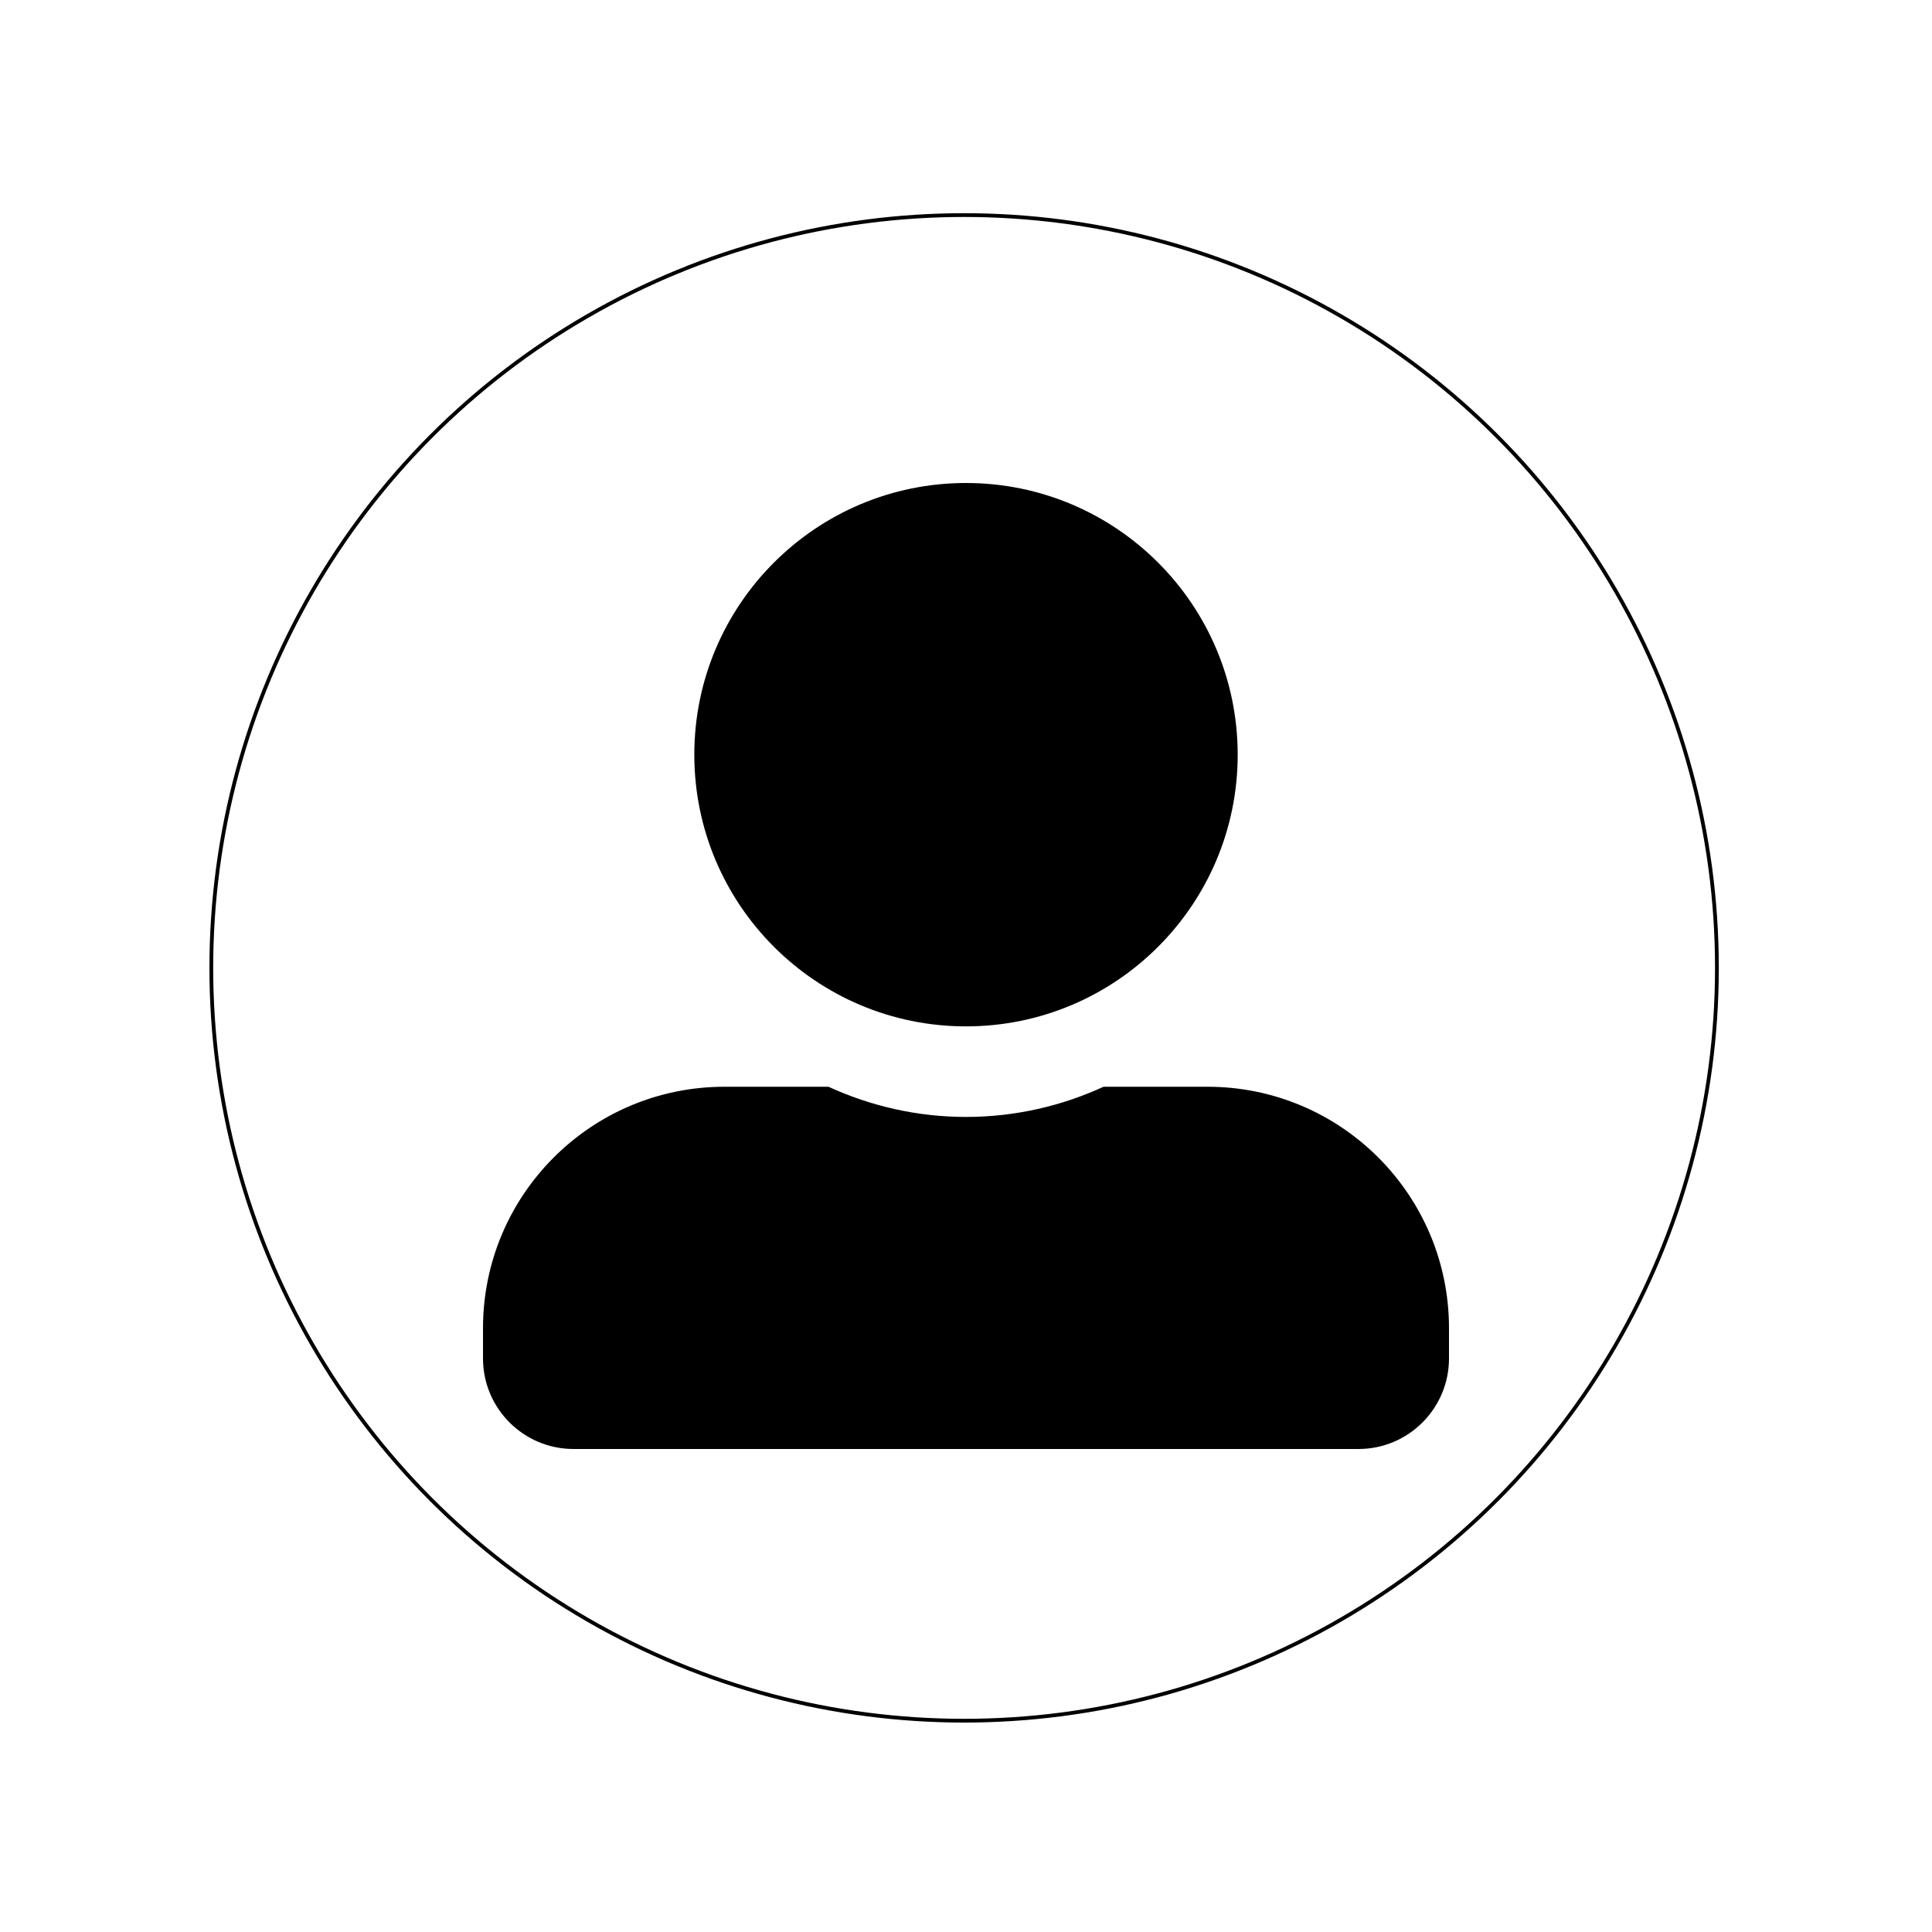 <?xml version="1.0" encoding="UTF-8" standalone="no"?>
<svg
   xmlns:dc="http://purl.org/dc/elements/1.1/"
   xmlns:cc="http://creativecommons.org/ns#"
   xmlns:rdf="http://www.w3.org/1999/02/22-rdf-syntax-ns#"
   xmlns:svg="http://www.w3.org/2000/svg"
   xmlns="http://www.w3.org/2000/svg"
   xmlns:sodipodi="http://sodipodi.sourceforge.net/DTD/sodipodi-0.dtd"
   xmlns:inkscape="http://www.inkscape.org/namespaces/inkscape"
   aria-hidden="true"
   data-prefix="fas"
   data-icon="user-alt"
   class="svg-inline--fa fa-user-alt fa-w-16"
   role="img"
   viewBox="0 0 512 512"
   id="svg3400"
   version="1.1"
   inkscape:version="0.91 r13725"
   sodipodi:docname="user-alt-solid.svg">
  <defs
     id="defs3406" />
  <sodipodi:namedview
     pagecolor="#ffffff"
     bordercolor="#666666"
     borderopacity="1"
     objecttolerance="10"
     gridtolerance="10"
     guidetolerance="10"
     inkscape:pageopacity="0"
     inkscape:pageshadow="2"
     inkscape:window-width="1535"
     inkscape:window-height="876"
     id="namedview3404"
     showgrid="false"
     inkscape:zoom="1.0123228"
     inkscape:cx="415.66505"
     inkscape:cy="224.48121"
     inkscape:window-x="65"
     inkscape:window-y="24"
     inkscape:window-maximized="1"
     inkscape:current-layer="svg3400" />
  <path
     d="m 256,272 c 39.75,0 72,-32.25 72,-72 0,-39.75 -32.25,-72 -72,-72 -39.75,0 -72,32.25 -72,72 0,39.75 32.25,72 72,72 z m 64,16 -27.55,0 c -11.1,5.1 -23.45,8 -36.45,8 -13,0 -25.3,-2.9 -36.45,-8 L 192,288 c -35.35,0 -64,28.65 -64,64 l 0,8 c 0,13.25 10.75,24 24,24 l 208,0 c 13.25,0 24,-10.75 24,-24 l 0,-8 c 0,-35.35 -28.65,-64 -64,-64 z"
     id="path3402"
     inkscape:connector-curvature="0"
     style="fill:currentColor" />
  <circle
     style="fill:none;stroke:#000000;stroke-width:0.998;stroke-miterlimit:4;stroke-dasharray:none;stroke-opacity:1"
     id="path3410"
     cx="255.5"
     cy="256.5"
     r="199.501" />
</svg>
